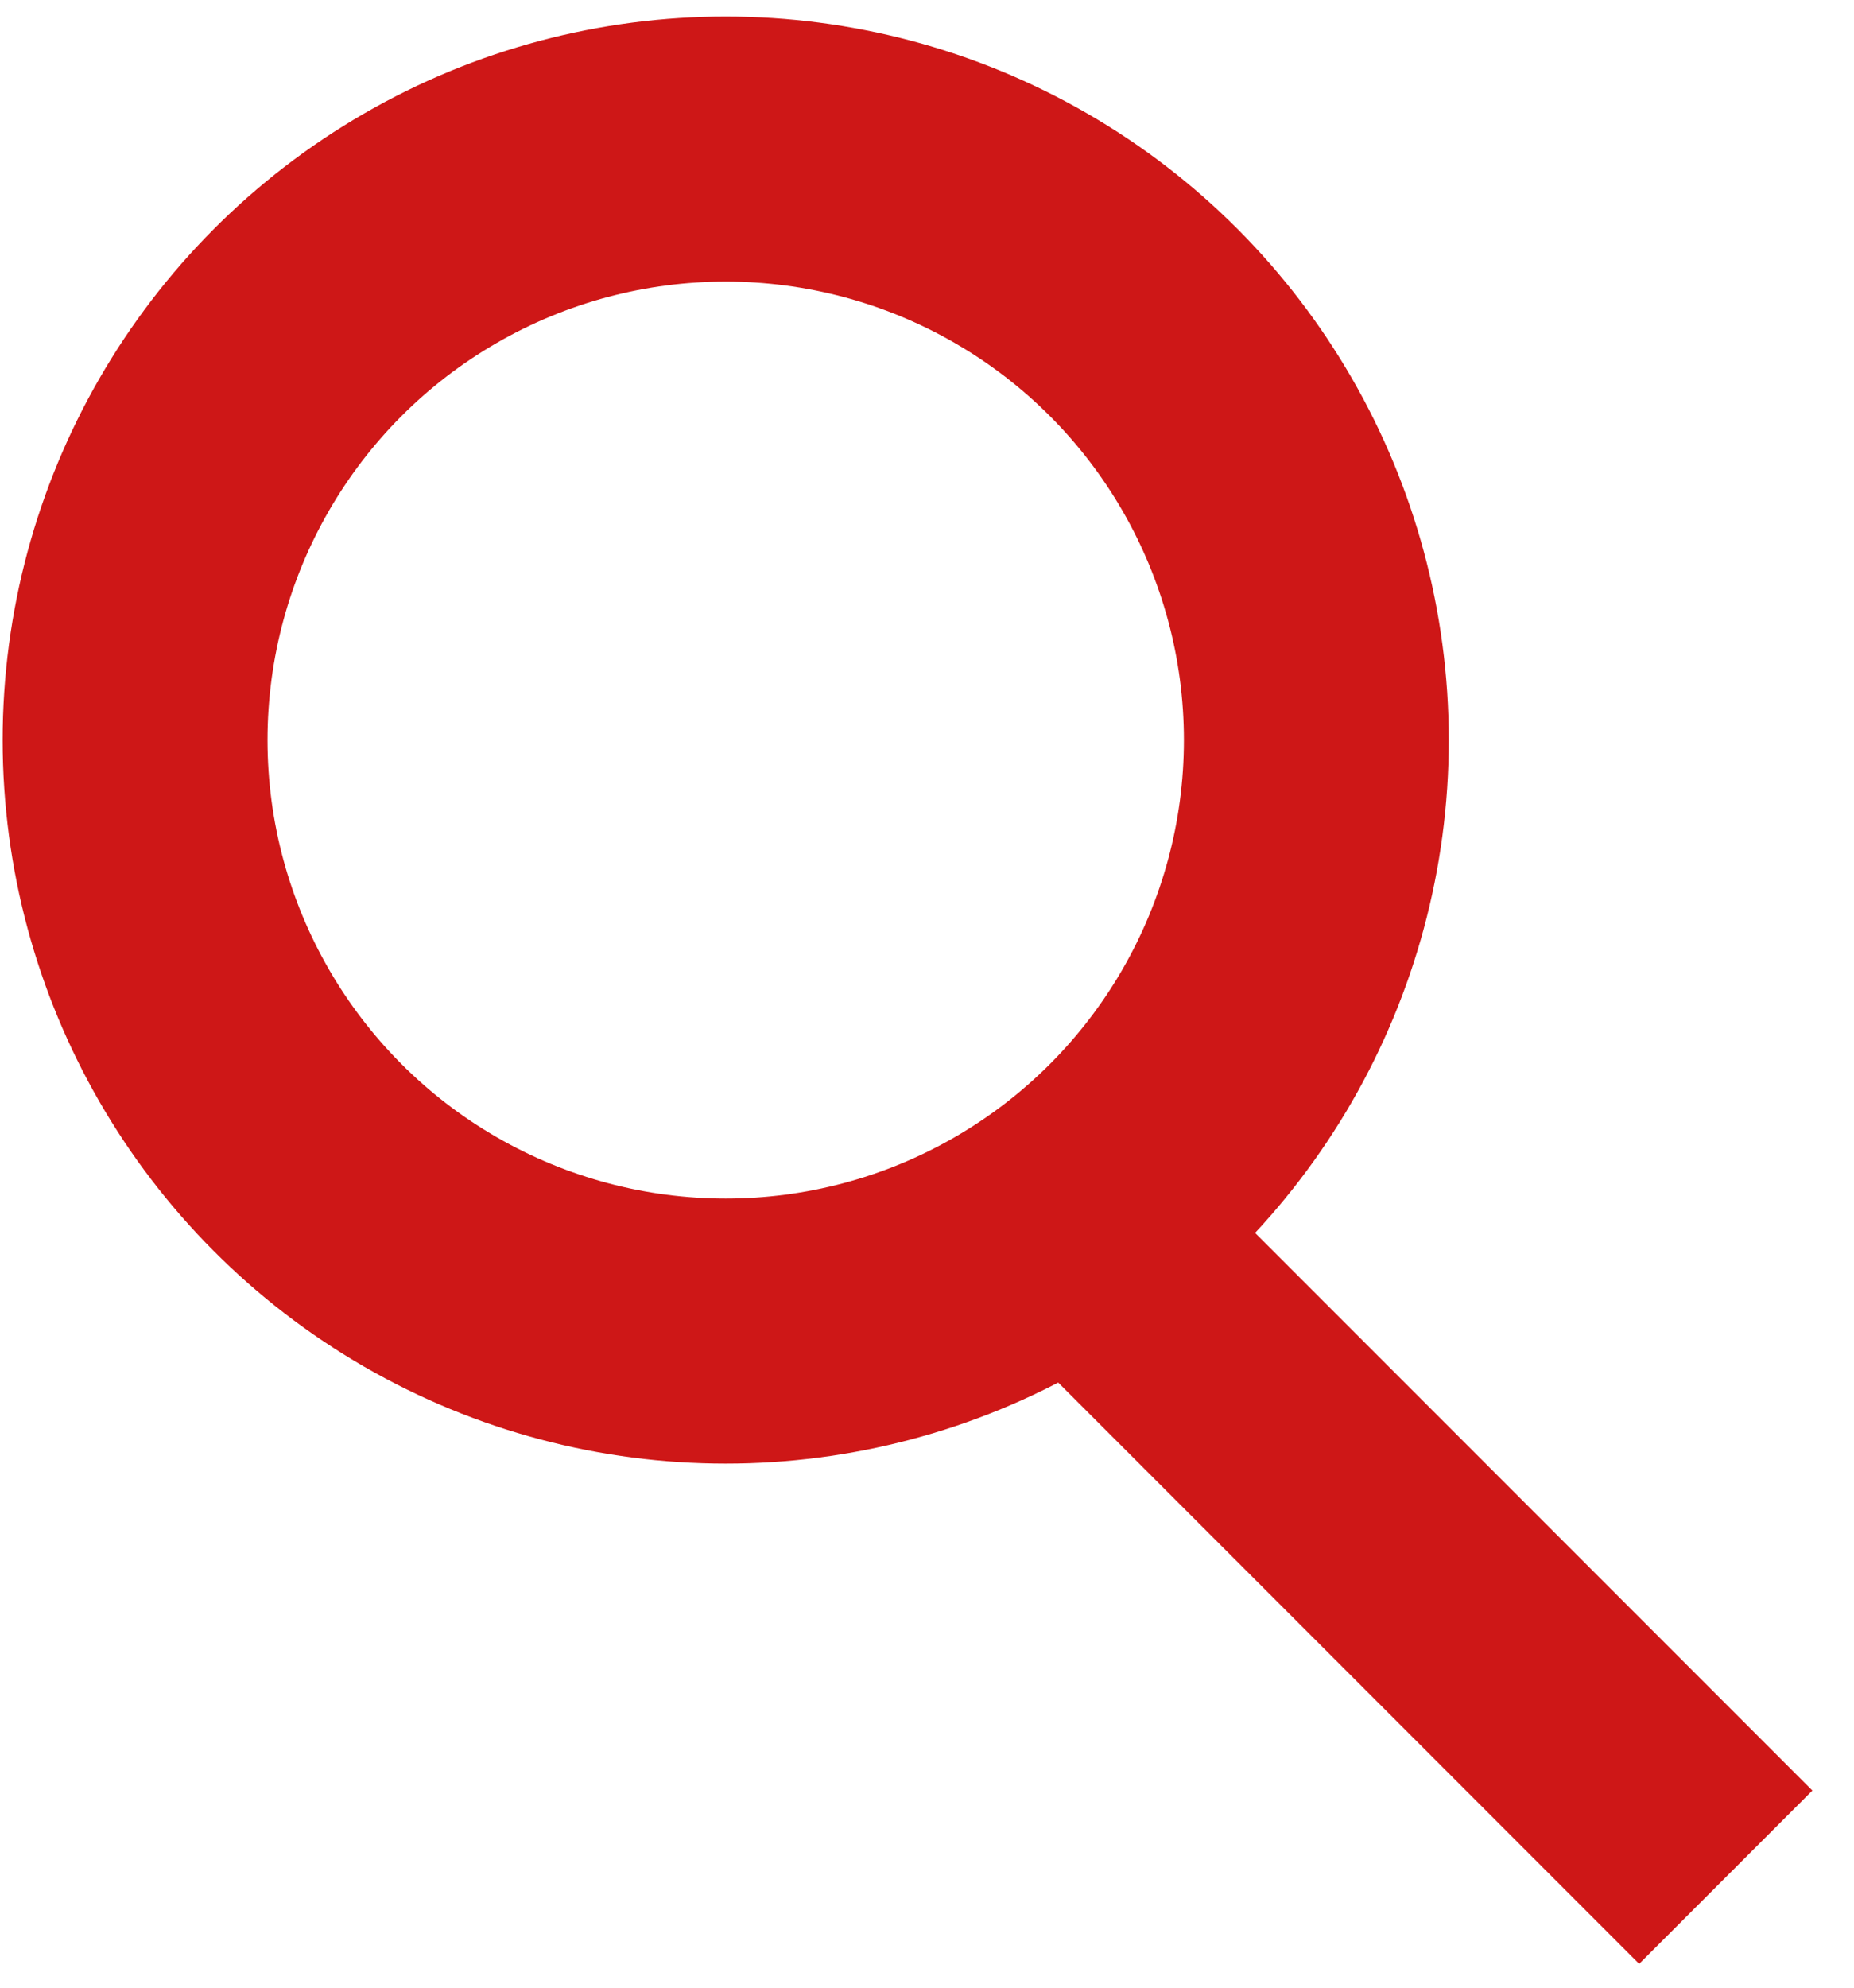 <?xml version="1.0" encoding="utf-8"?>
<!-- Generator: Adobe Illustrator 24.3.0, SVG Export Plug-In . SVG Version: 6.00 Build 0)  -->
<svg version="1.1" id="Слой_1" xmlns="http://www.w3.org/2000/svg" xmlns:xlink="http://www.w3.org/1999/xlink" x="0px" y="0px"
	 viewBox="0 0 28 30" style="enable-background:new 0 0 28 30;" xml:space="preserve">
<style type="text/css">
	.st0{fill:none;stroke:#CE1717;stroke-width:4;stroke-miterlimit:10;}
	.st1{fill:none;stroke:#CE1717;stroke-width:3;stroke-miterlimit:10;}
</style>
<g>
	<circle class="st0" cx="10.96" cy="11.17" r="8.92"/>
	
		<rect x="20.29" y="16.74" transform="matrix(0.707 -0.707 0.707 0.707 -10.149 21.305)" class="st1" width="0.7" height="12.34"/>
</g>
</svg>
